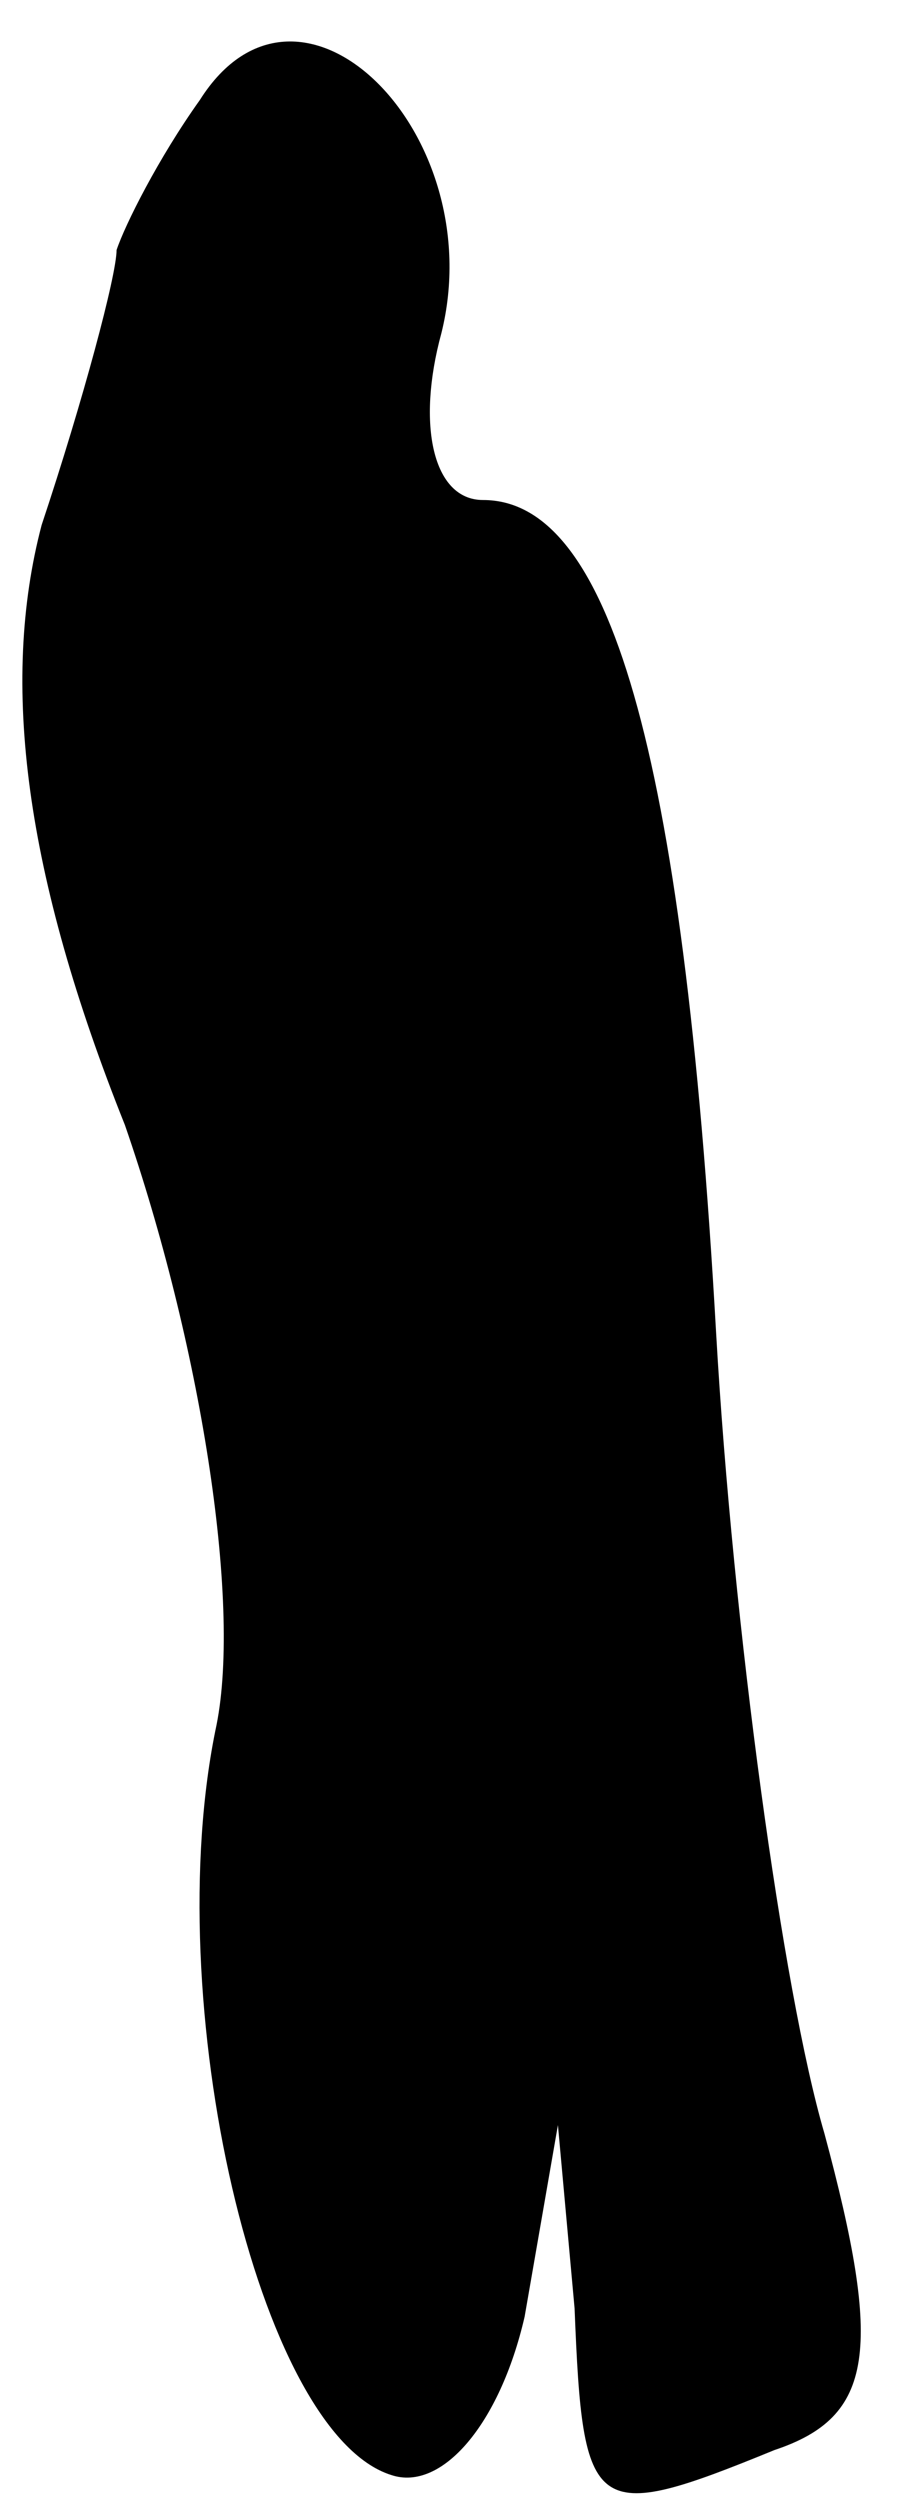 <?xml version="1.0" standalone="no"?>
<!DOCTYPE svg PUBLIC "-//W3C//DTD SVG 20010904//EN"
 "http://www.w3.org/TR/2001/REC-SVG-20010904/DTD/svg10.dtd">
<svg version="1.0" xmlns="http://www.w3.org/2000/svg"
 width="11pt" height="30pt" viewBox="0 0 11 30"
 preserveAspectRatio="xMidYMid meet">
<g transform="translate(0,30) scale(0.1,-0.1)"
fill="#000000" stroke="none">
<path fill="#000000" stroke="none" d="M24 288 c-5 -7 -9 -15 -10 -18 0 -3 -4
-18 -9 -33 -5 -19 -2 -42 10 -72 9 -26 14 -57 11 -72 -7 -33 5 -85 21 -90 6
-2 13 6 16 19 l4 23 2 -22 c1 -25 2 -26 24 -17 12 4 13 12 6 38 -5 17 -11 61
-13 96 -4 71 -13 100 -28 100 -6 0 -8 9 -5 20 6 24 -17 47 -29 28z"/>
</g>
</svg>
